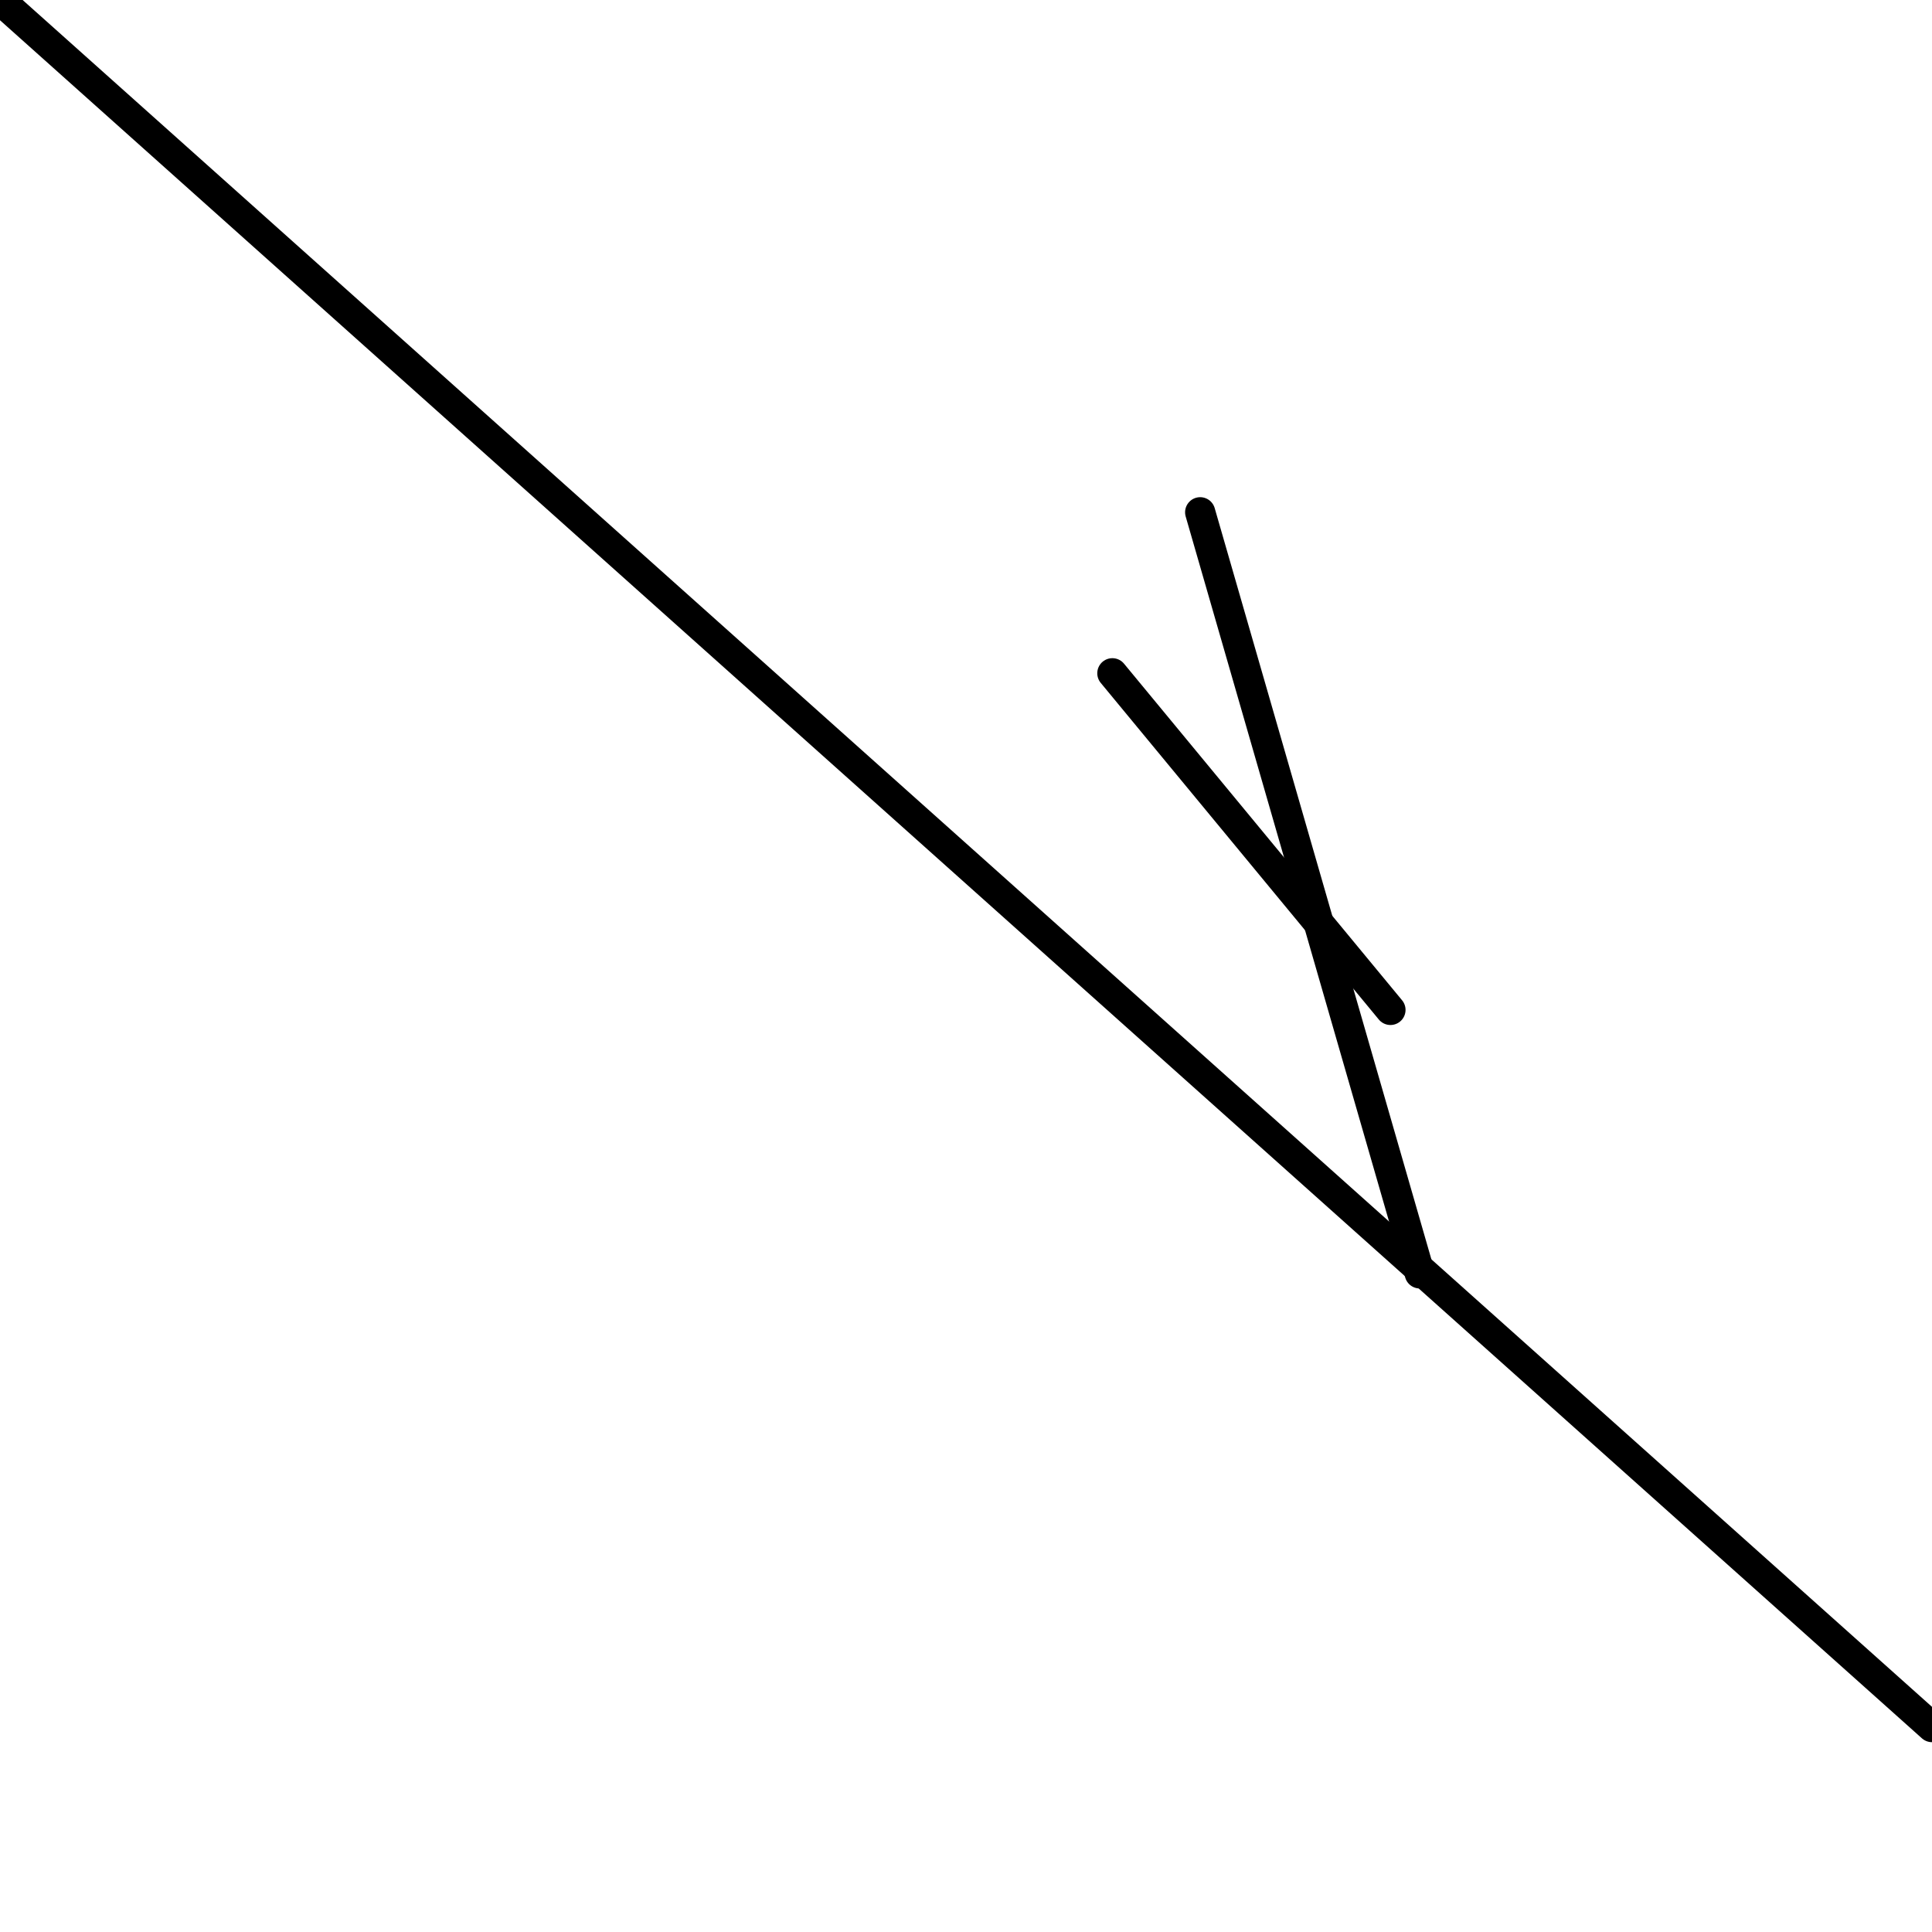 <?xml version="1.0" encoding="utf-8" ?>
<svg baseProfile="full" height="256" version="1.1" width="256" xmlns="http://www.w3.org/2000/svg" xmlns:ev="http://www.w3.org/2001/xml-events" xmlns:xlink="http://www.w3.org/1999/xlink"><defs /><polyline fill="none" points="184.242,133.818 147.394,89.212" stroke="black" stroke-linecap="round" stroke-width="4" /><polyline fill="none" points="188.121,168.727 159.03,67.879" stroke="black" stroke-linecap="round" stroke-width="4" /><polyline fill="none" points="256.0,228.848 0.0,0.0" stroke="black" stroke-linecap="round" stroke-width="4" /></svg>